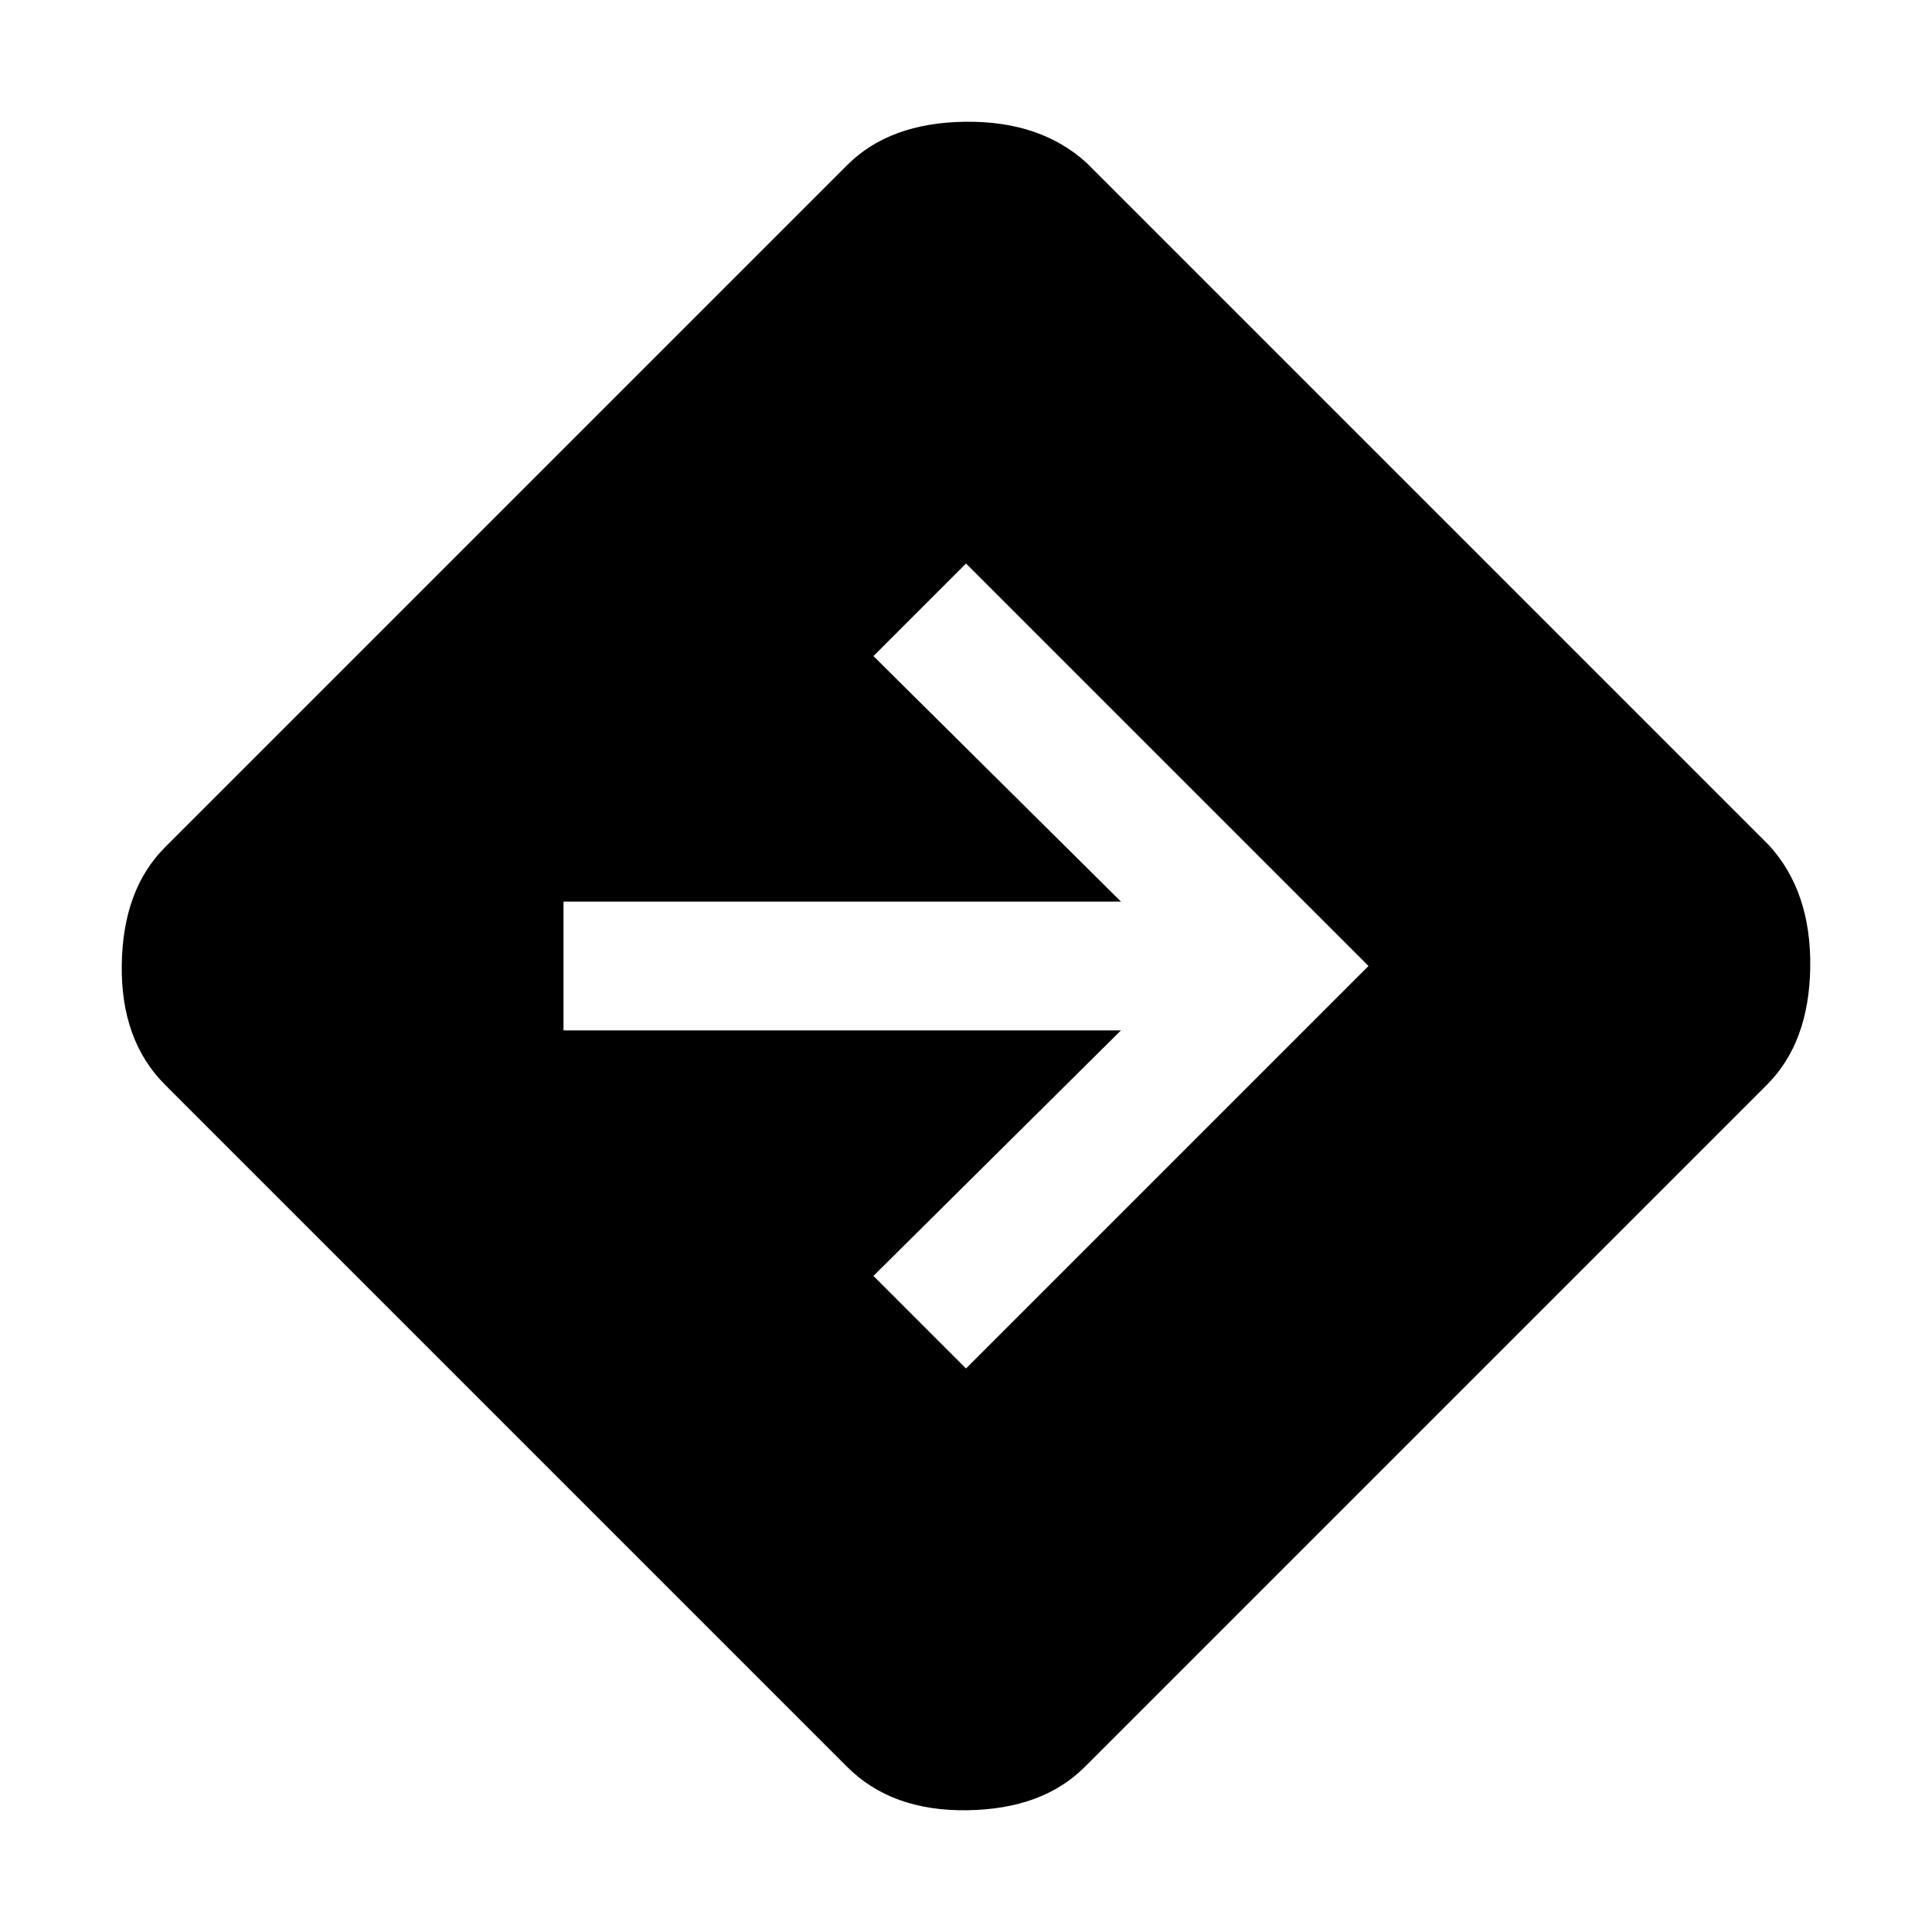 <svg xmlns="http://www.w3.org/2000/svg" height="48" width="48"><path d="M24 34 34 24 24 14 21.7 16.3 27.85 22.4H14V25.6H27.85L21.7 31.7ZM21.05 43.9 4.1 26.95Q3 25.85 3.025 23.975Q3.05 22.1 4.1 21.05L21.05 4.1Q22.1 3.05 23.975 3.025Q25.85 3 27 4.05L43.95 21Q45 22.15 44.975 24.025Q44.95 25.9 43.9 26.95L26.95 43.9Q25.9 44.95 24.025 44.975Q22.15 45 21.05 43.9Z"/></svg>